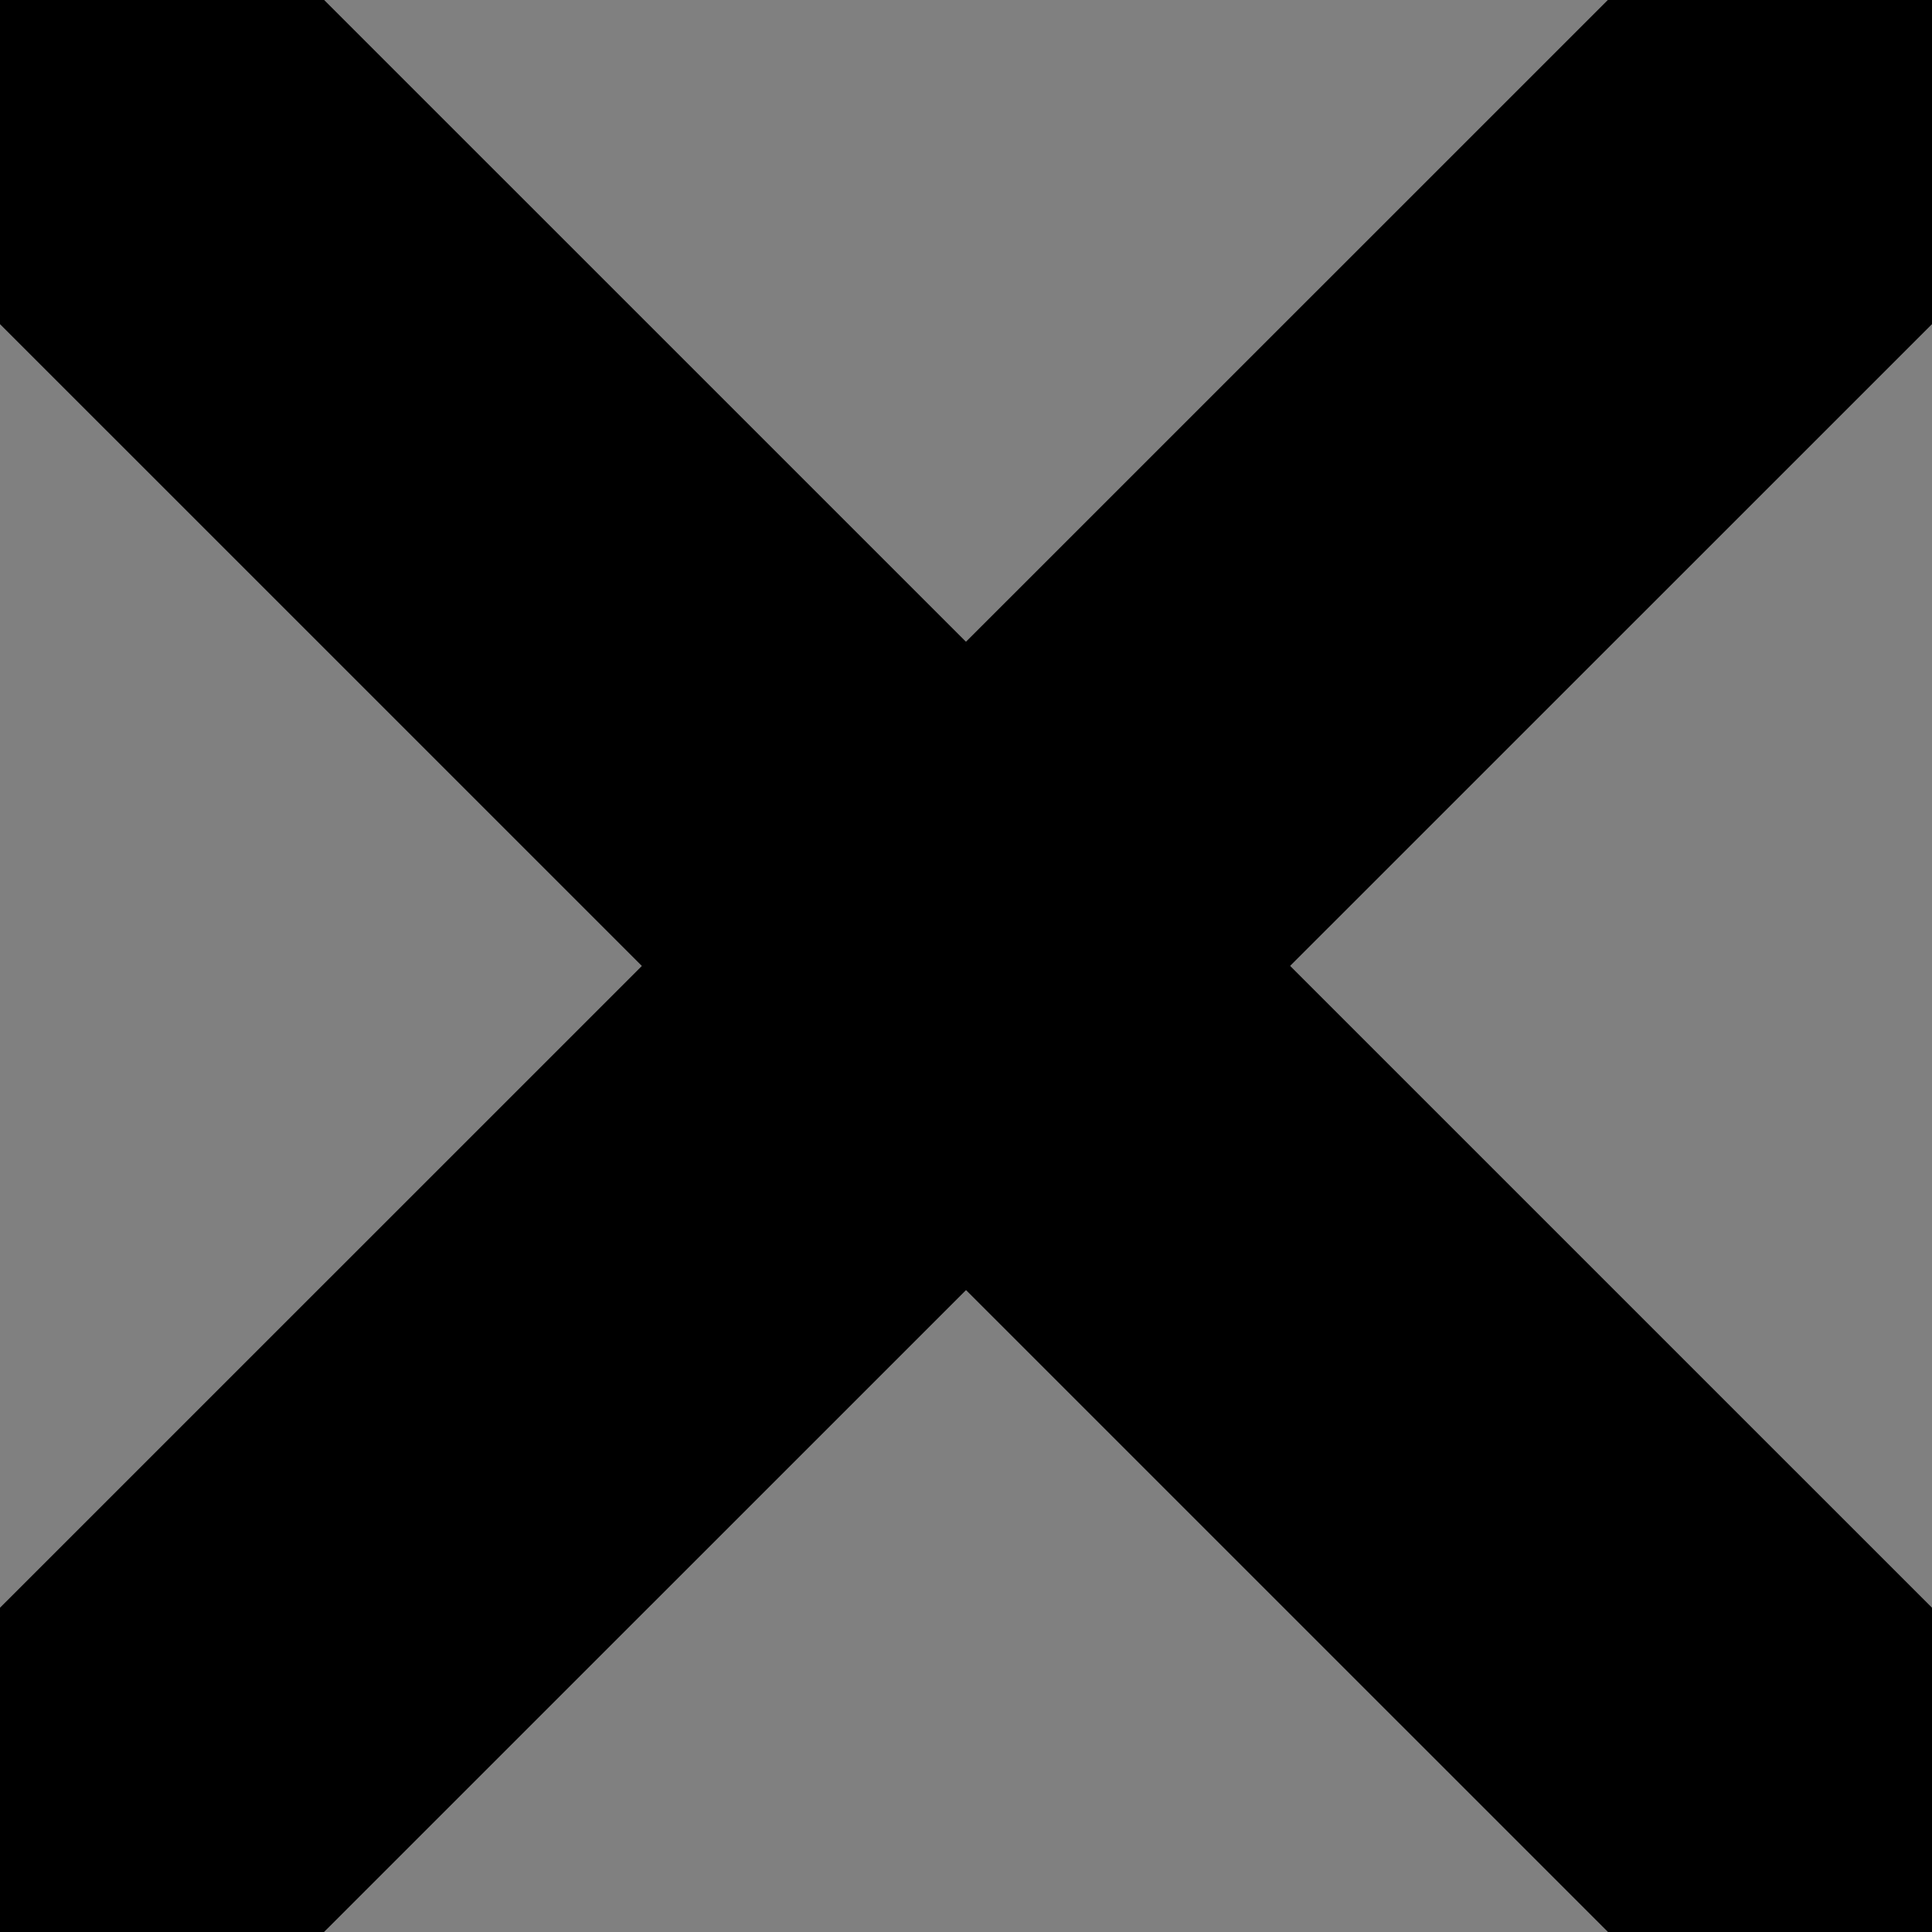 <svg xmlns="http://www.w3.org/2000/svg" width="12.644" height="12.644" viewBox="373.426 572.056 12.644 12.644"><rect x="373.426" y="572.056" width="12.644" height="12.644" fill="#808080" stroke="none"/><g data-name="그룹 120"><g data-name="패스 123"><path d="m373.426 572.056 12.644 12.643" fill="#fff" fill-rule="evenodd"/><path d="m373.426 572.056 12.644 12.643" stroke-linejoin="round" stroke-linecap="round" stroke-width="3" stroke="#000" fill="transparent"/></g><g data-name="패스 122"><path d="m386.07 572.056-5.927 5.926-.395.396-6.322 6.321" fill="#fff" fill-rule="evenodd"/><path d="m386.07 572.056-5.927 5.926-.395.396h0l-6.322 6.321" stroke-linejoin="round" stroke-linecap="round" stroke-width="3" stroke="#000" fill="transparent"/></g></g></svg>